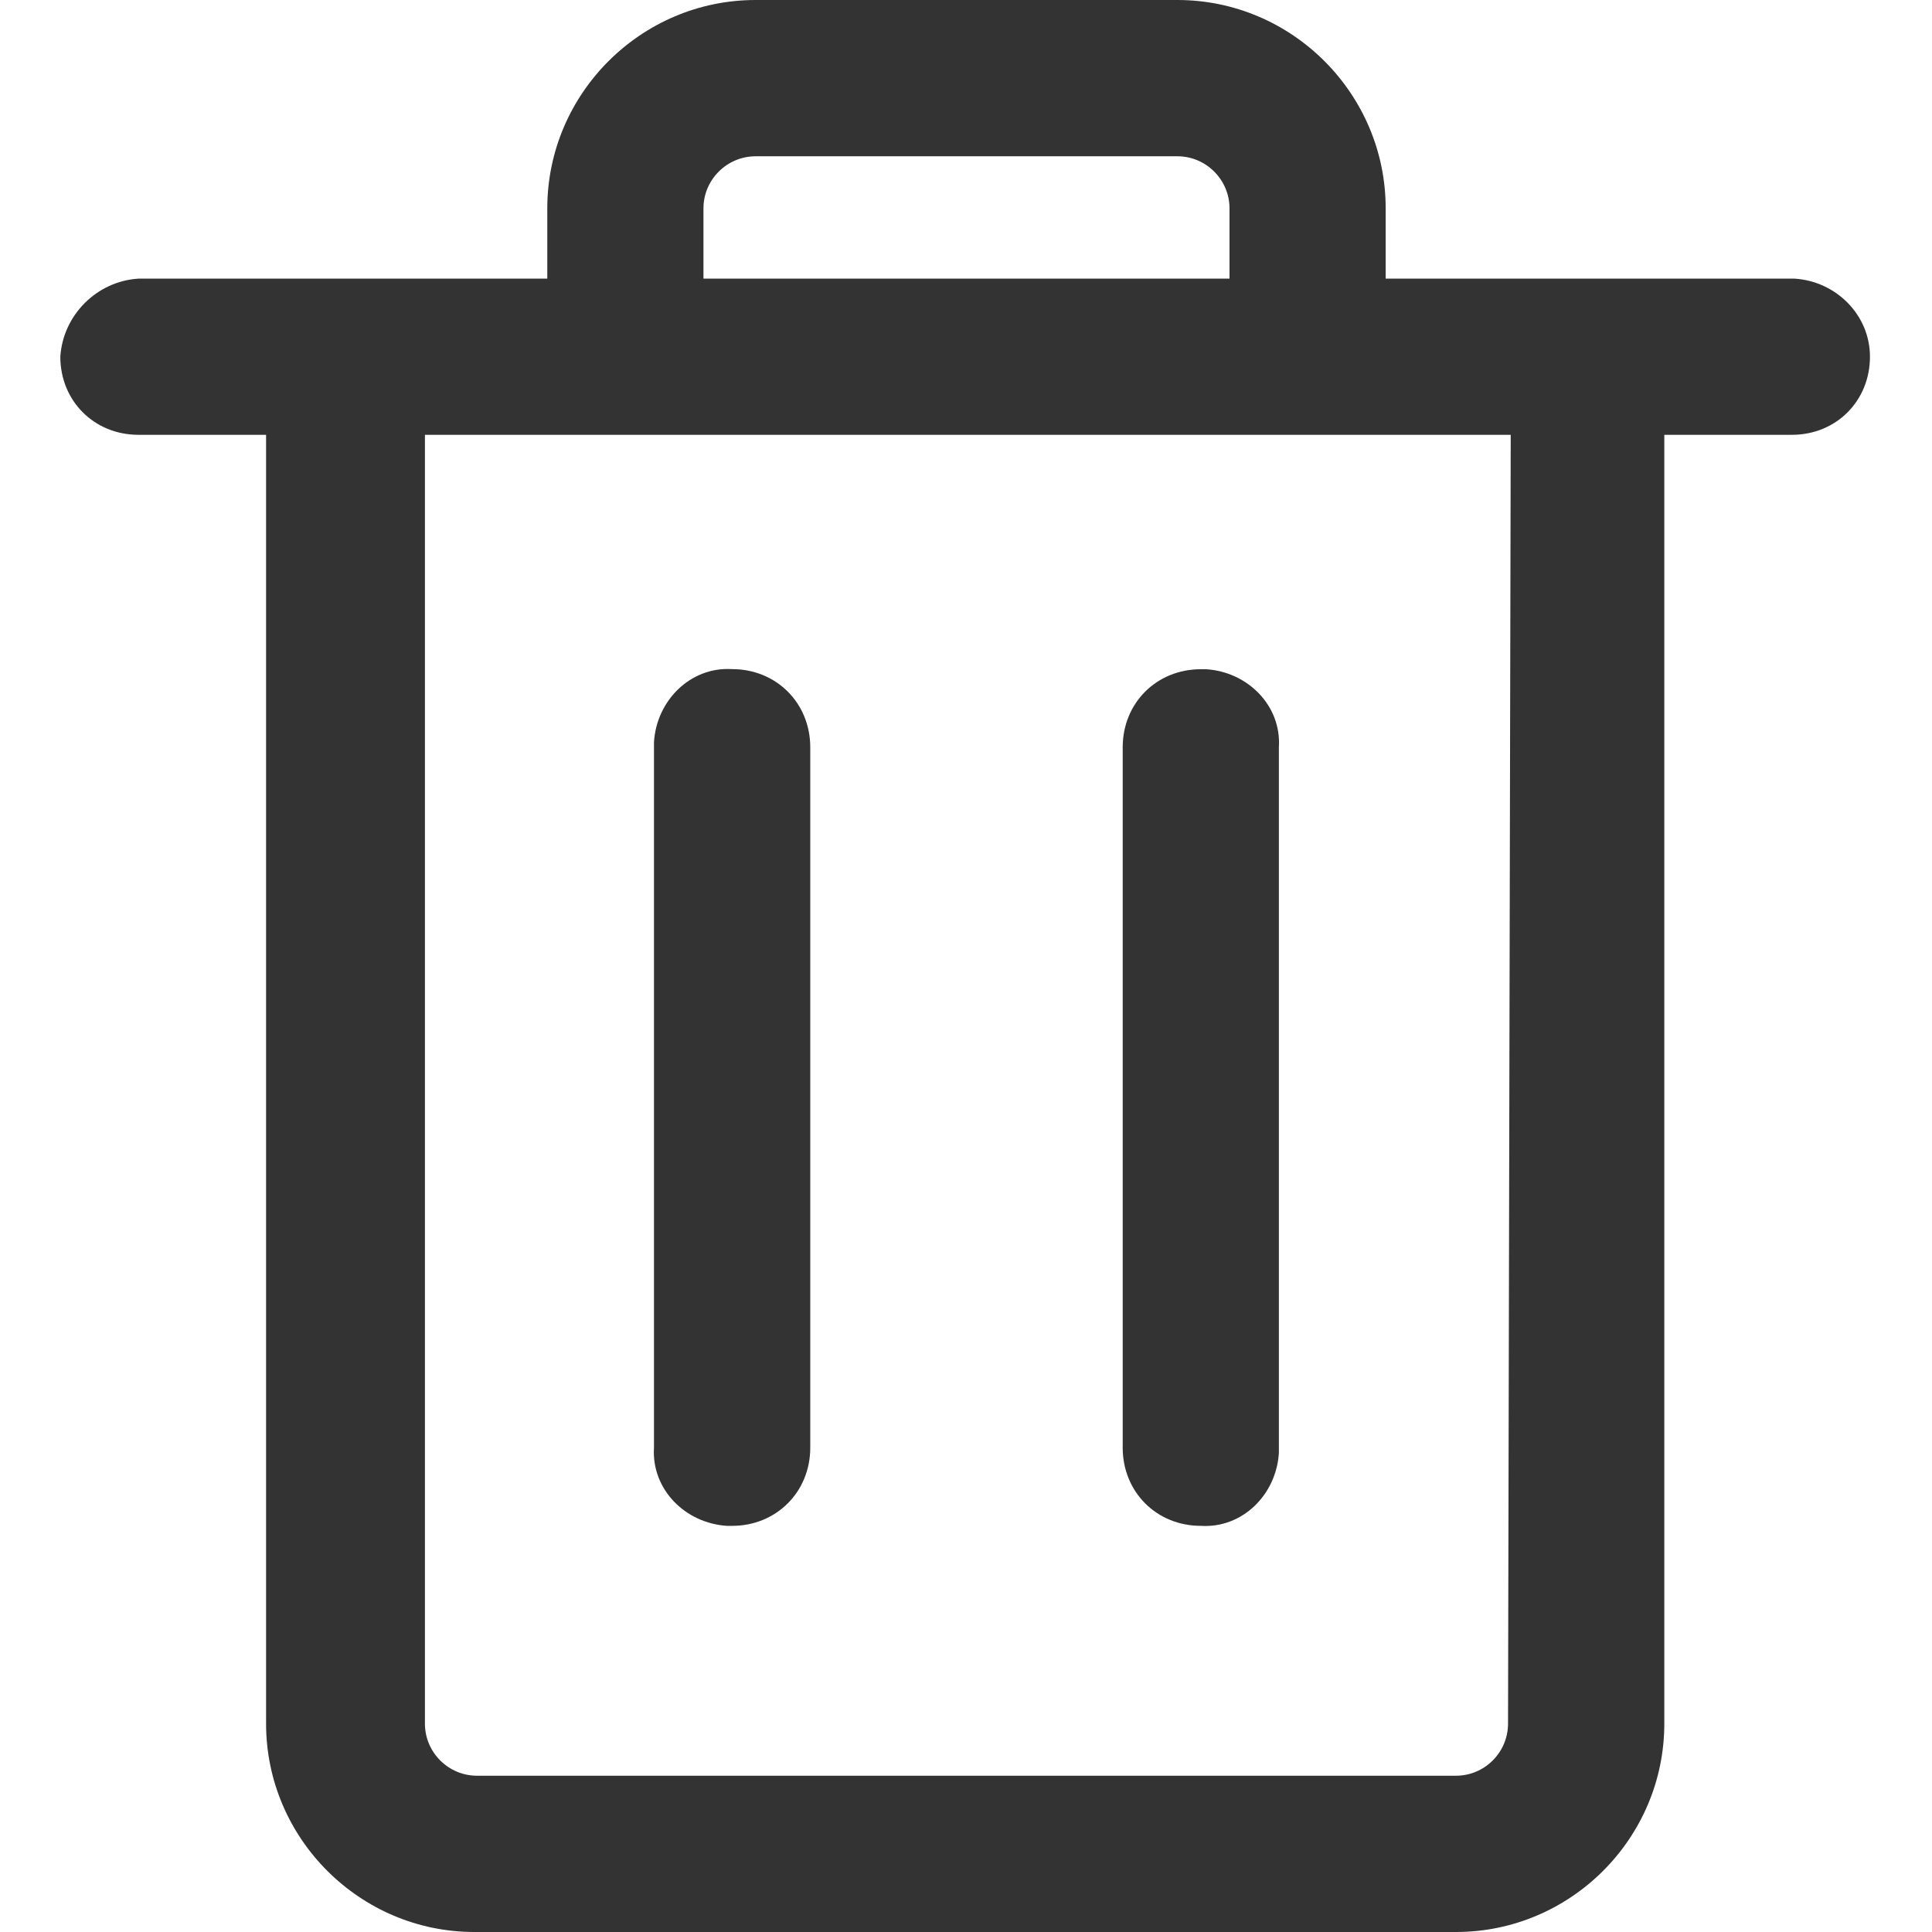 <svg width="18" height="18" viewBox="0 0 18 18" fill="none" xmlns="http://www.w3.org/2000/svg">
<g id="Group 2">
<rect id="Rectangle" opacity="0.01" width="18" height="18" rx="1" fill="#D8D8D8"/>
<g id="noun_Delete_1623338">
<g id="Group">
<path id="Shape" fill-rule="evenodd" clip-rule="evenodd" d="M16.719 2.596H12.91V1.941C12.91 0.873 12.037 0 10.97 0H7.04C5.972 0 5.099 0.873 5.099 1.941V2.596H1.29C0.902 2.62 0.587 2.935 0.562 3.323C0.562 3.736 0.878 4.051 1.29 4.051H2.479V16.059C2.479 17.127 3.352 18 4.42 18H13.565C14.633 18 15.506 17.127 15.506 16.059V4.051H16.695C17.107 4.051 17.422 3.736 17.422 3.323C17.422 2.935 17.107 2.62 16.719 2.596ZM6.554 1.941C6.554 1.674 6.773 1.456 7.04 1.456H10.97C11.236 1.456 11.455 1.674 11.455 1.941V2.596H6.554V1.941ZM13.565 16.544C13.832 16.544 14.05 16.326 14.05 16.059L14.075 4.051H3.959V16.059C3.959 16.326 4.177 16.544 4.444 16.544H13.565Z" fill="#333333"/>
<path id="Path" d="M6.772 14.216C6.797 14.216 6.797 14.216 6.821 14.216C7.233 14.216 7.549 13.9 7.549 13.488V6.962C7.549 6.55 7.233 6.234 6.821 6.234C6.433 6.21 6.117 6.526 6.093 6.914C6.093 6.938 6.093 6.938 6.093 6.962V13.488C6.069 13.876 6.384 14.191 6.772 14.216Z" fill="#333333"/>
<path id="Path_2" d="M11.188 14.216C11.576 14.24 11.891 13.925 11.915 13.537C11.915 13.512 11.915 13.512 11.915 13.488V6.962C11.94 6.574 11.624 6.259 11.236 6.235C11.212 6.235 11.212 6.235 11.188 6.235C10.775 6.235 10.46 6.55 10.46 6.962V13.488C10.46 13.9 10.775 14.216 11.188 14.216Z" fill="#333333"/>
</g>
</g>
</g>
</svg>
